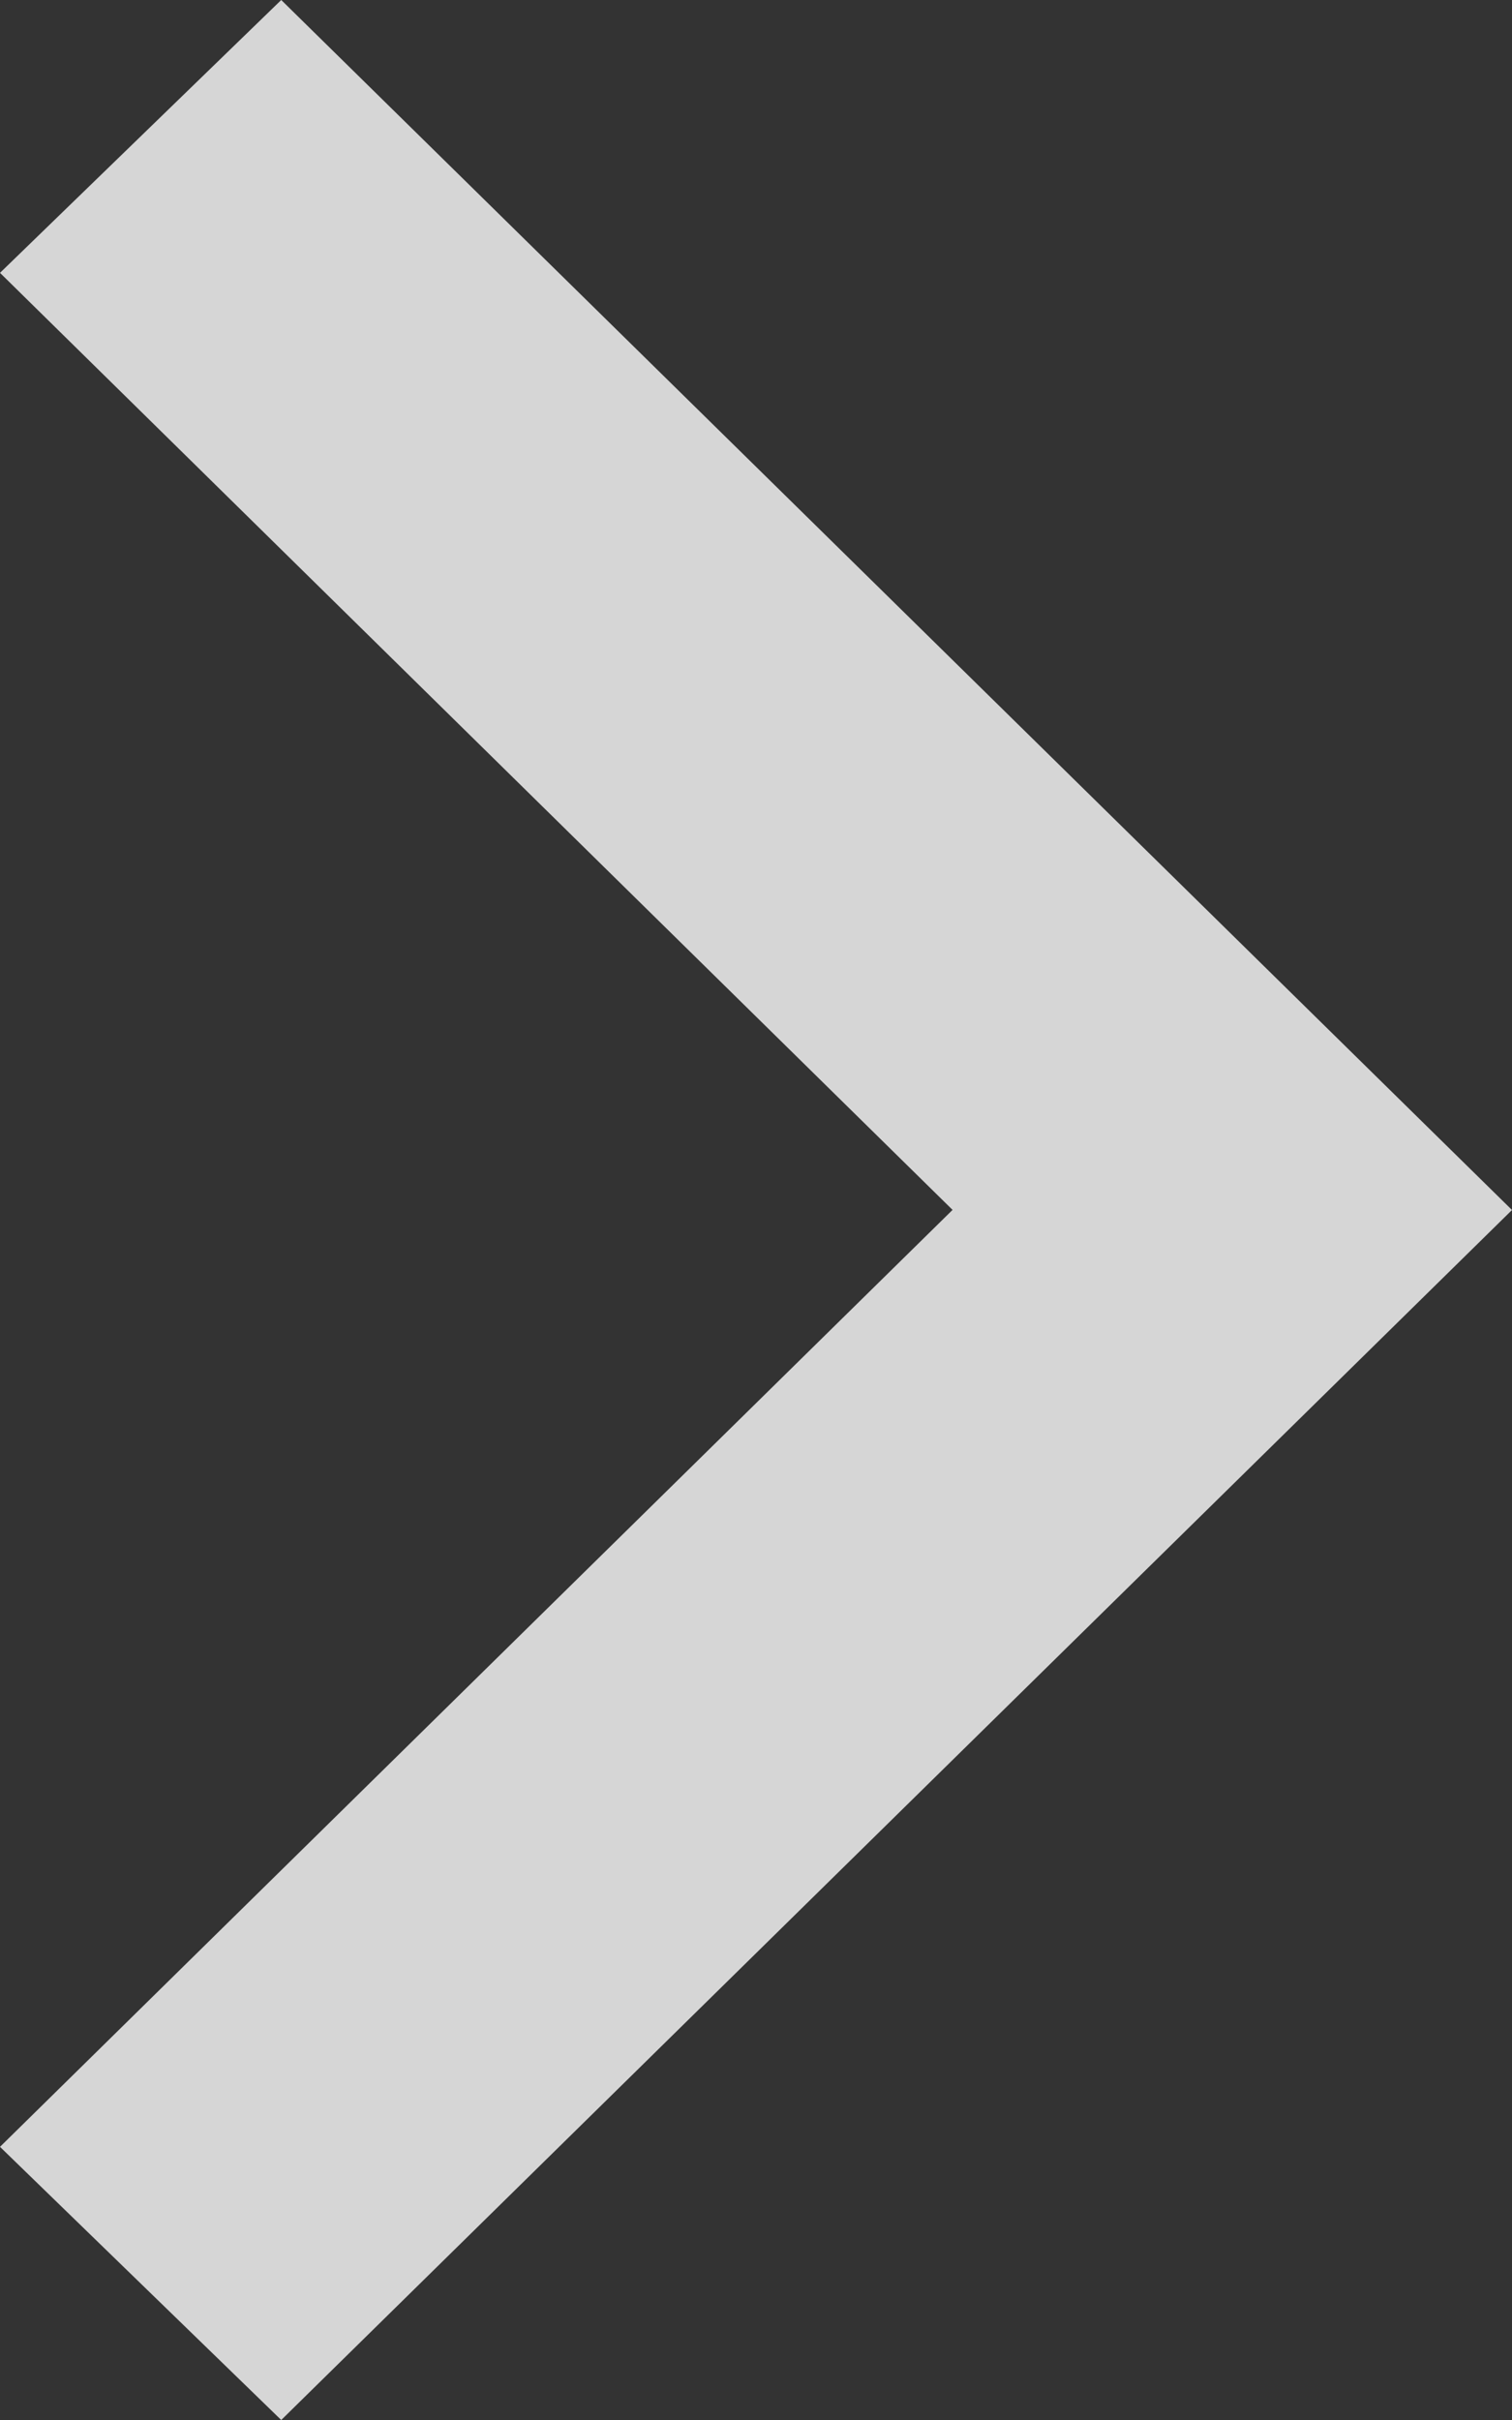 <svg xmlns="http://www.w3.org/2000/svg" width="15" height="24" viewBox="0 0 15 24">
  <rect x="0" y="0" width="15" height="24" fill="#333333" stroke="none"/>
<defs>
    <style>
      .cls-1 {
        fill: #fff;
        fill-rule: evenodd;
        opacity: 0.8;
      }
    </style>
  </defs>
  <path id="arrow" class="cls-1" d="M1870.79,562L1883,550l-12.21-12-2.79,2.706,9.45,9.293-9.45,9.292Z" transform="translate(-1868 -538)"/>
</svg>
